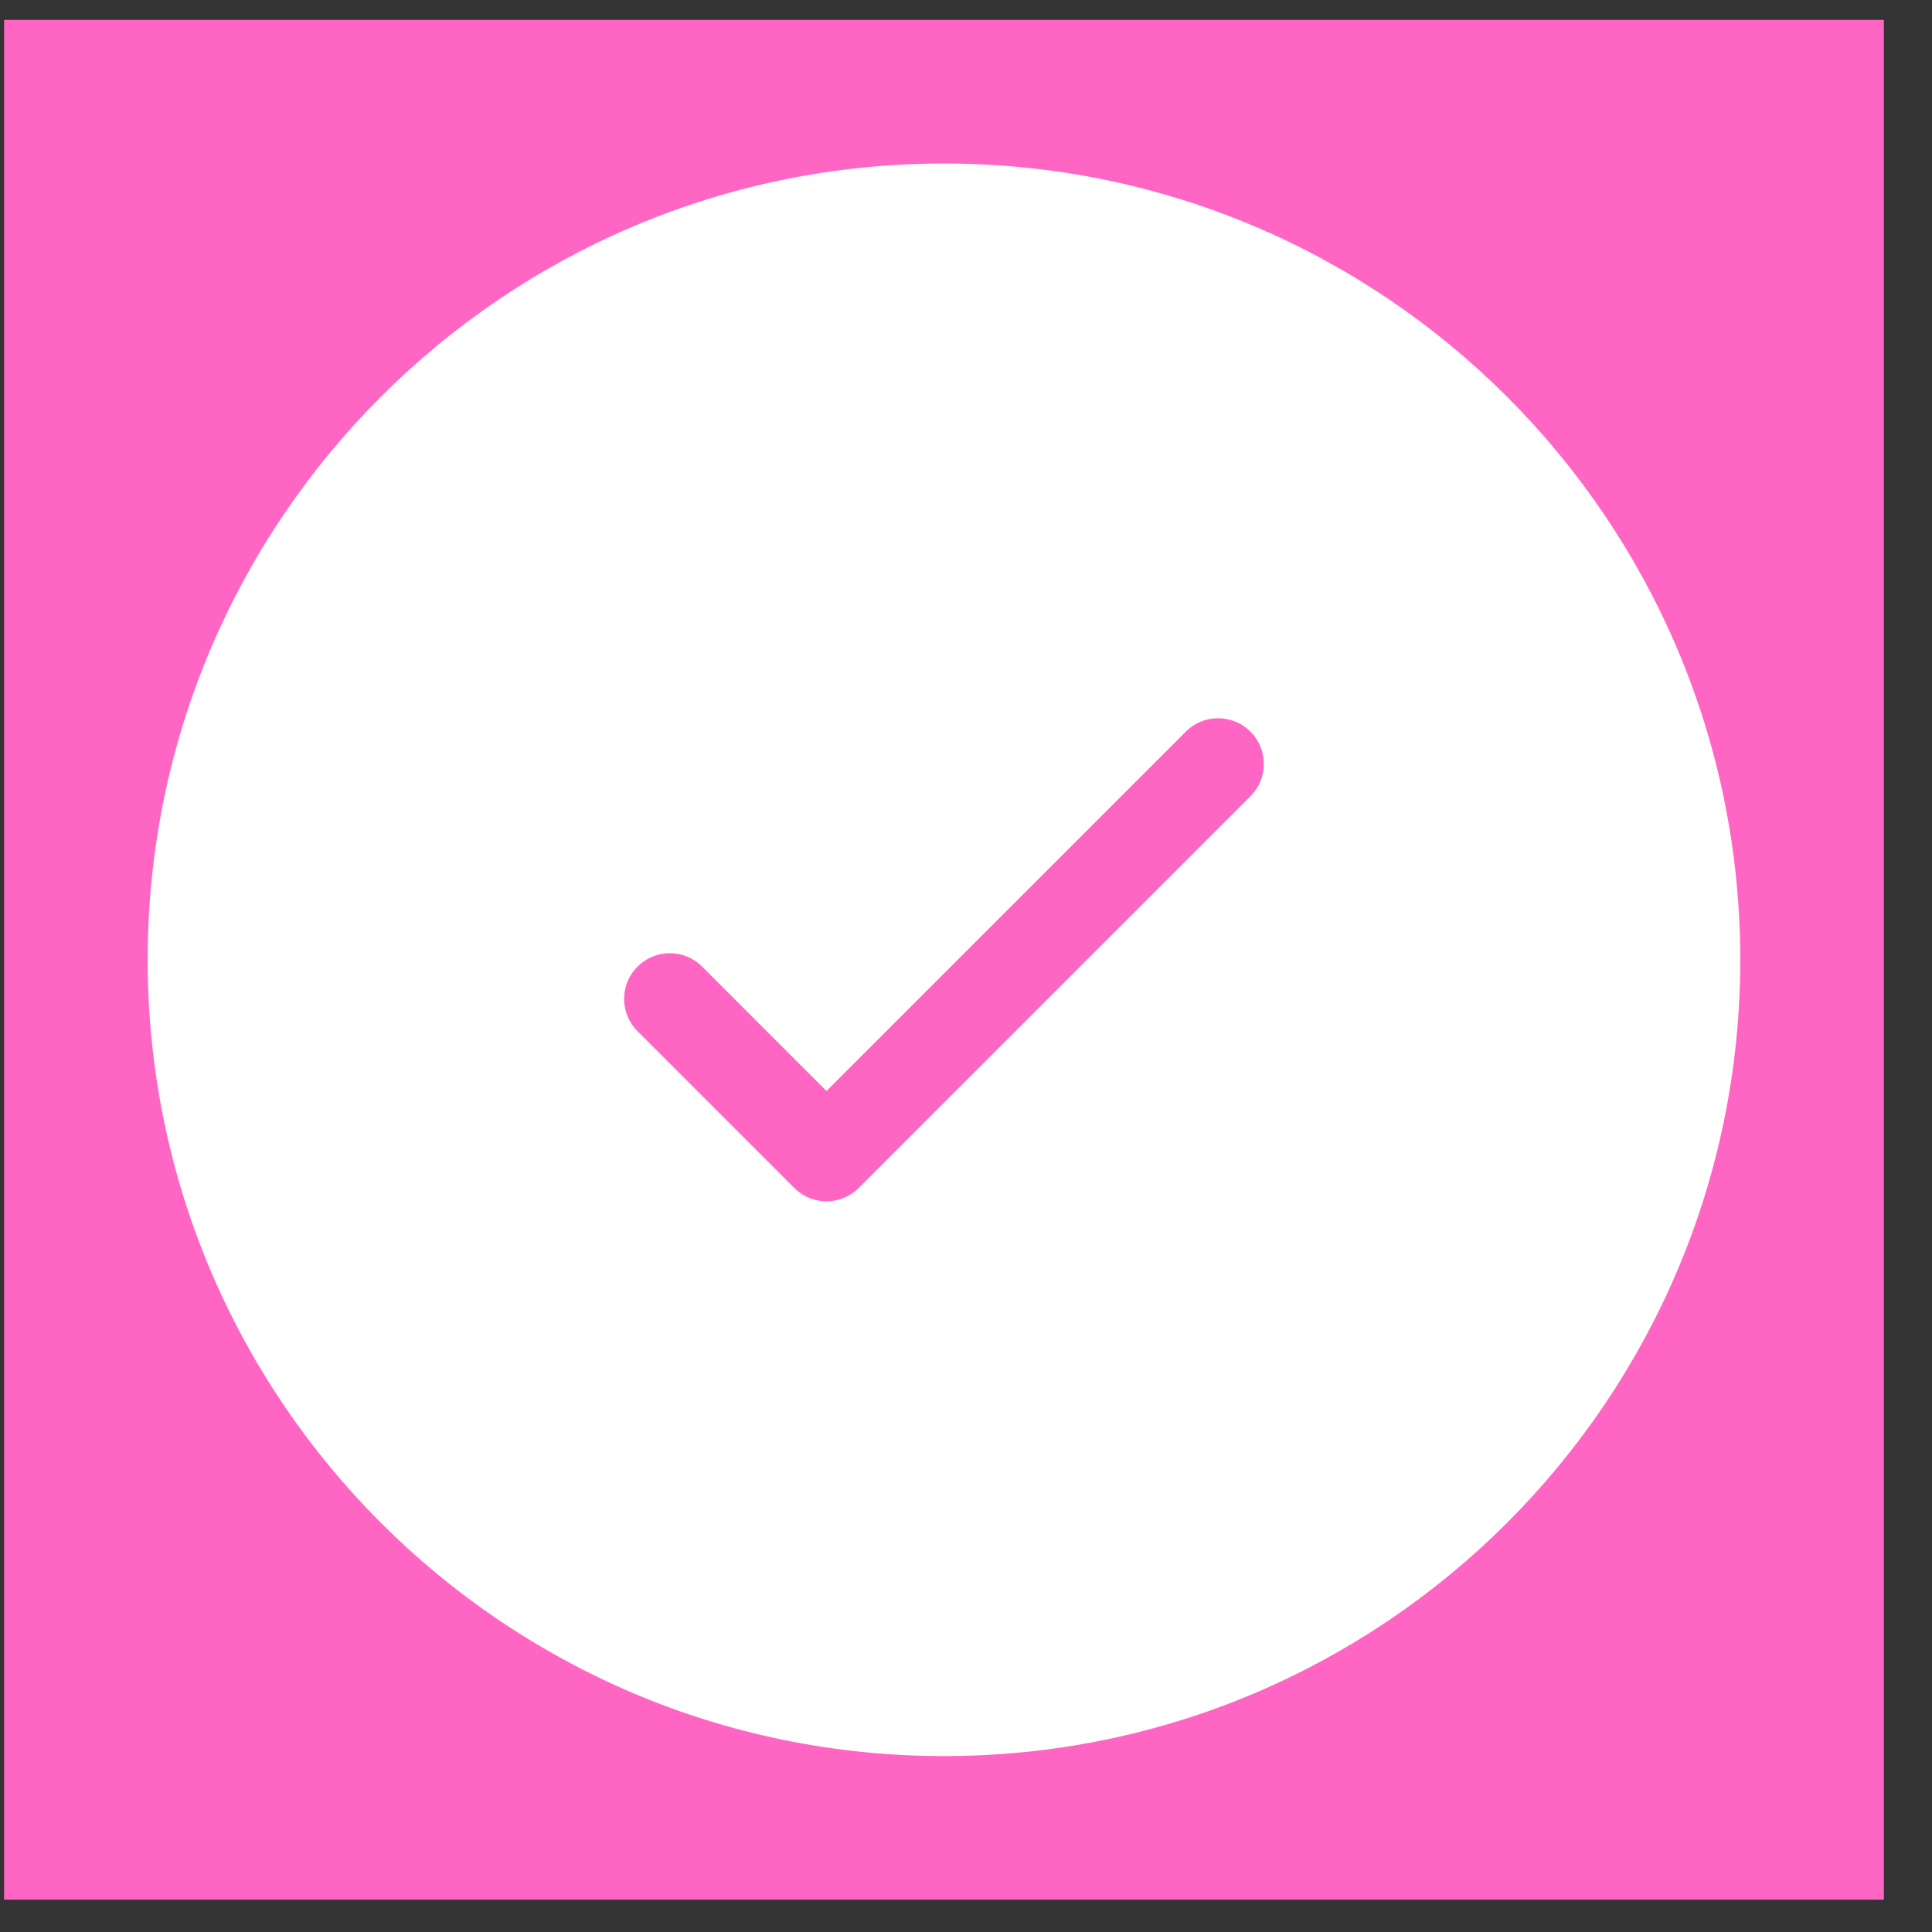 <svg width="37" height="37" viewBox="0 0 37 37" fill="none" xmlns="http://www.w3.org/2000/svg">
<rect x="0" y="0" width="37" height="37" fill="#333333" stroke="none"/>
<rect width="36" height="36" transform="translate(0.078 0.381)" fill="#FF66C4"/>
<path fill-rule="evenodd" clip-rule="evenodd" d="M33.078 18.381C33.078 26.665 26.362 33.381 18.078 33.381C9.794 33.381 3.078 26.665 3.078 18.381C3.078 10.097 9.794 3.381 18.078 3.381C26.362 3.381 33.078 10.097 33.078 18.381ZM24.124 13.835C24.563 14.275 24.563 14.987 24.124 15.426L16.624 22.926C16.184 23.366 15.472 23.366 15.033 22.926L12.033 19.926C11.593 19.487 11.593 18.775 12.033 18.335C12.472 17.896 13.184 17.896 13.624 18.335L15.828 20.54L19.18 17.188L22.533 13.835C22.972 13.396 23.684 13.396 24.124 13.835Z" fill="white" stroke="white" stroke-width="0.5" stroke-linecap="round"/>
</svg>
